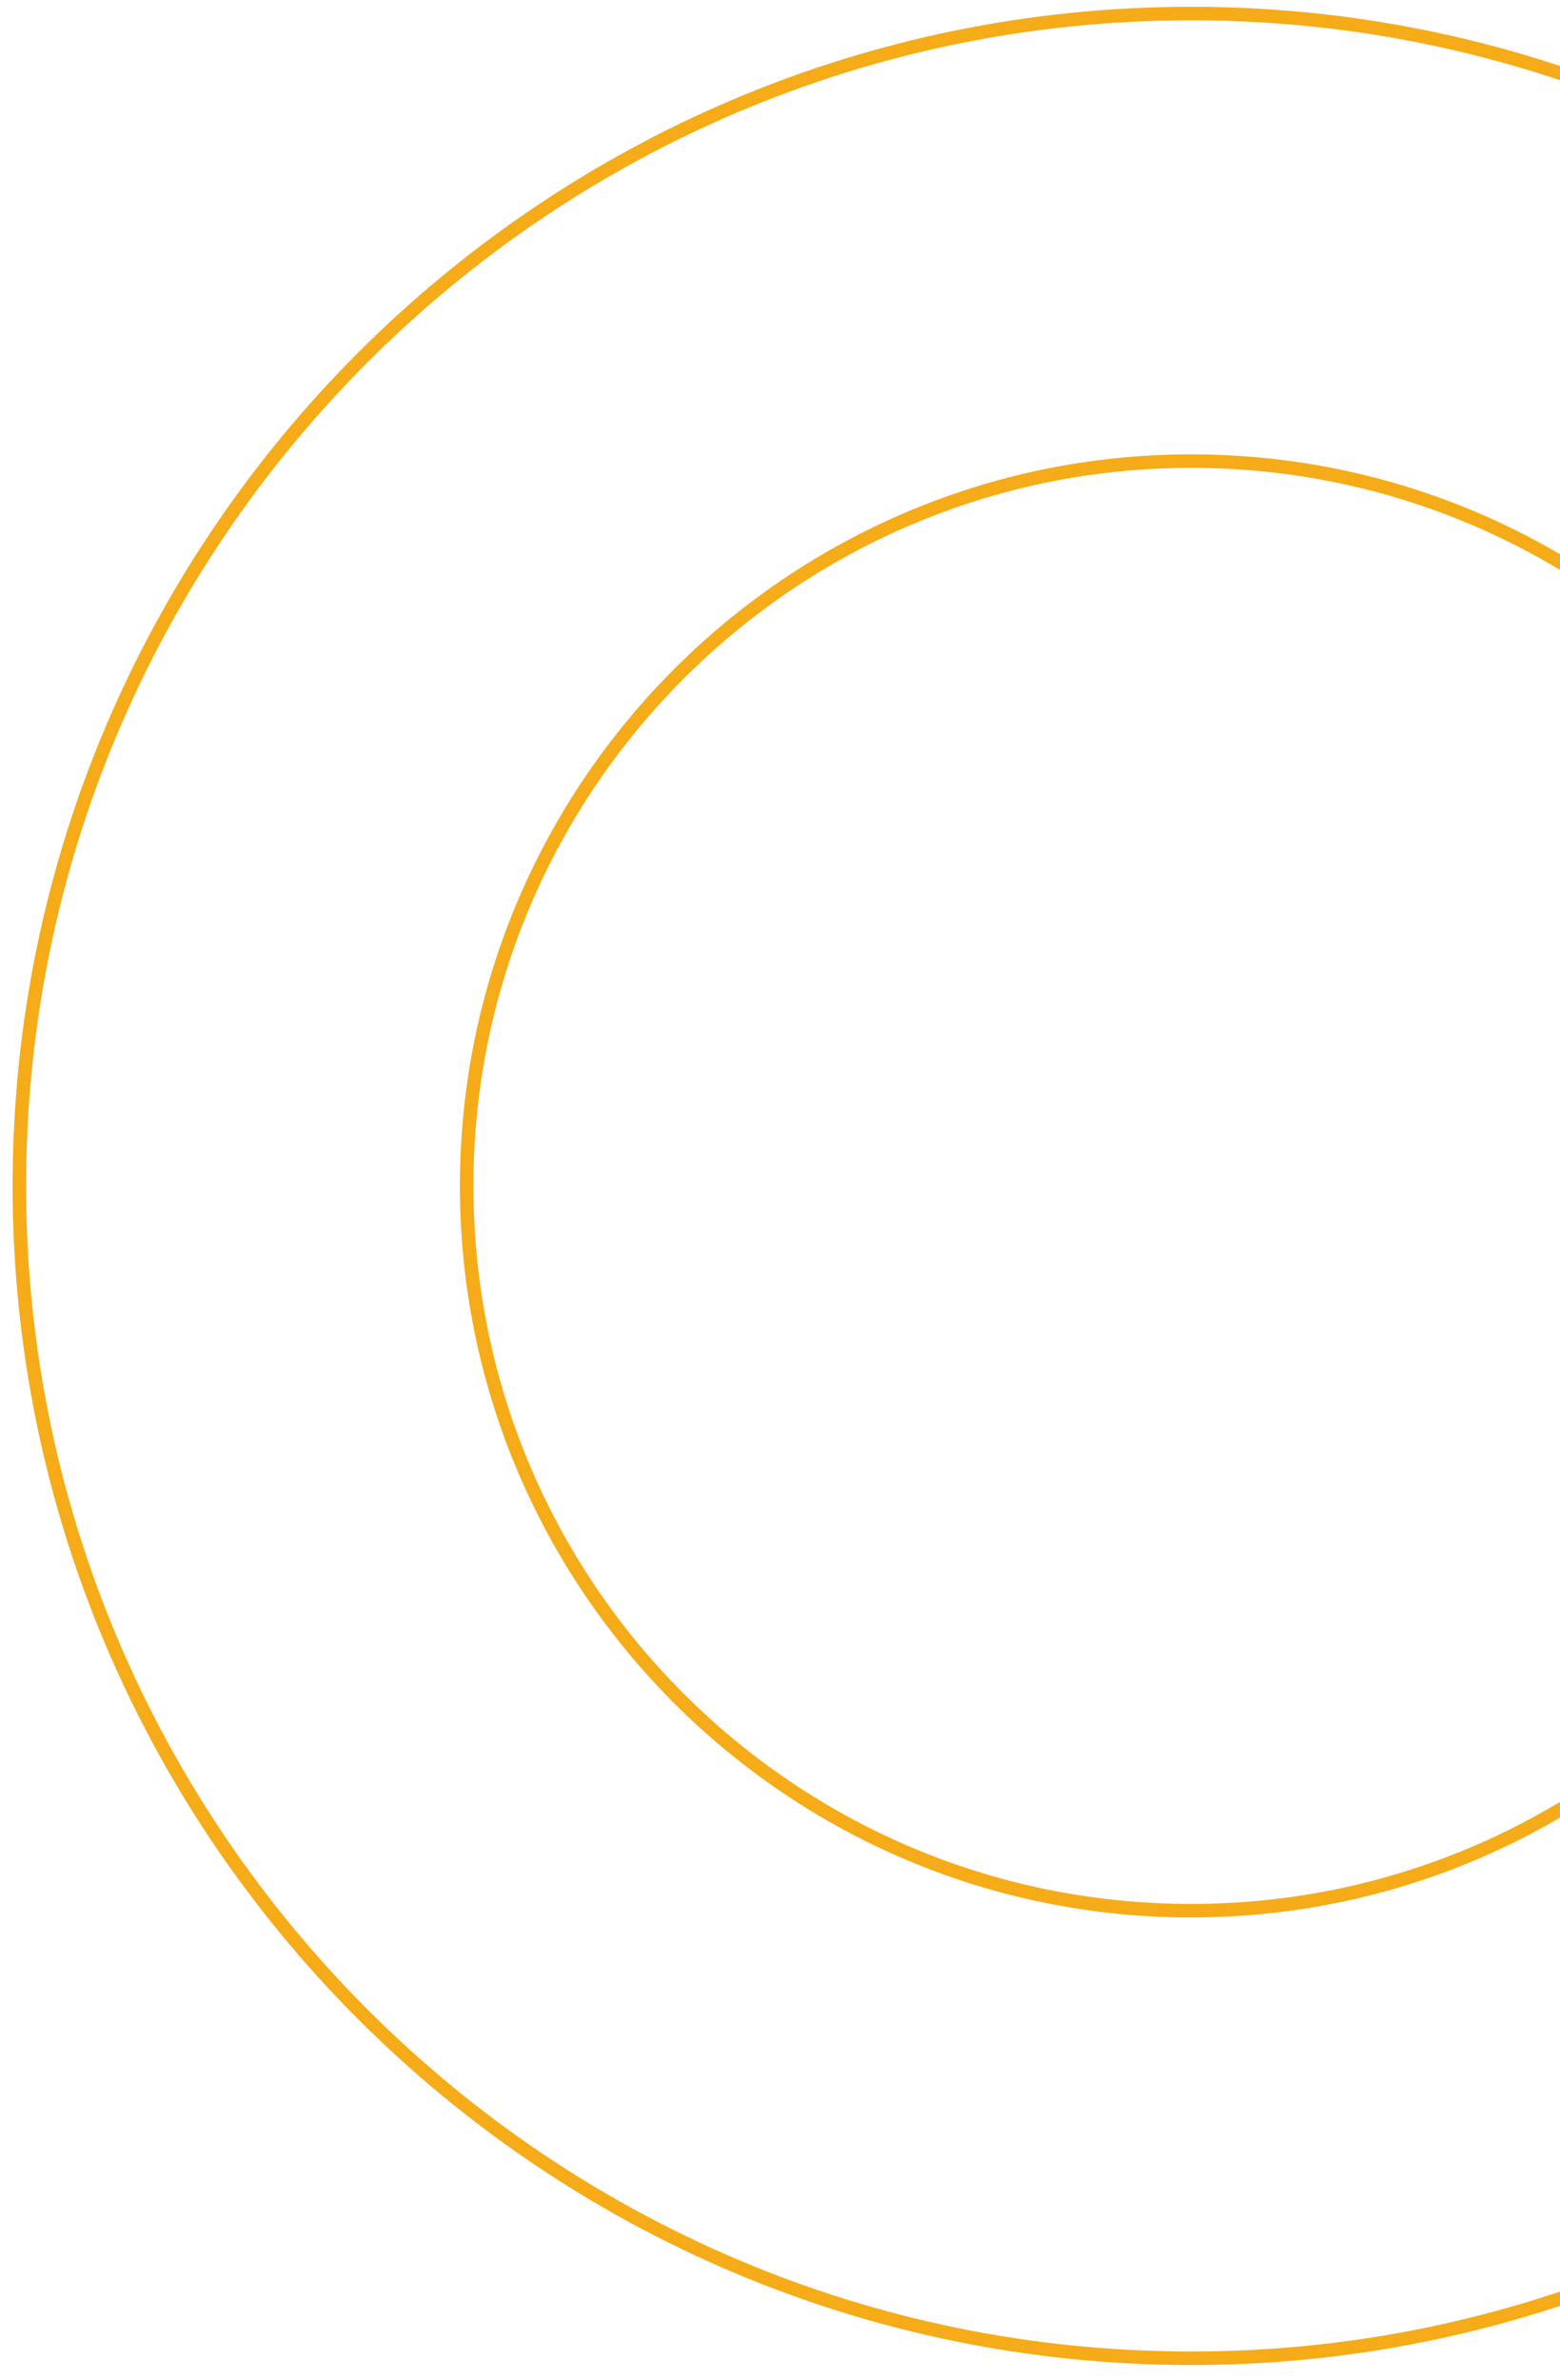 <svg width="80" height="122" viewBox="0 0 80 122" fill="none" xmlns="http://www.w3.org/2000/svg">
<path d="M61.08 120.87C27.951 120.87 0.992 93.91 0.992 60.782C0.992 27.654 27.951 0.694 61.08 0.694C94.208 0.694 121.167 27.654 121.167 60.782C121.167 93.91 94.208 120.87 61.08 120.87ZM61.08 23.634C40.634 23.634 23.932 40.268 23.932 60.782C23.932 81.297 40.565 97.93 61.08 97.93C81.594 97.93 98.227 81.297 98.227 60.782C98.227 40.268 81.594 23.634 61.08 23.634Z" stroke="#F5AC18" stroke-width="0.693" stroke-miterlimit="10"/>
</svg>
